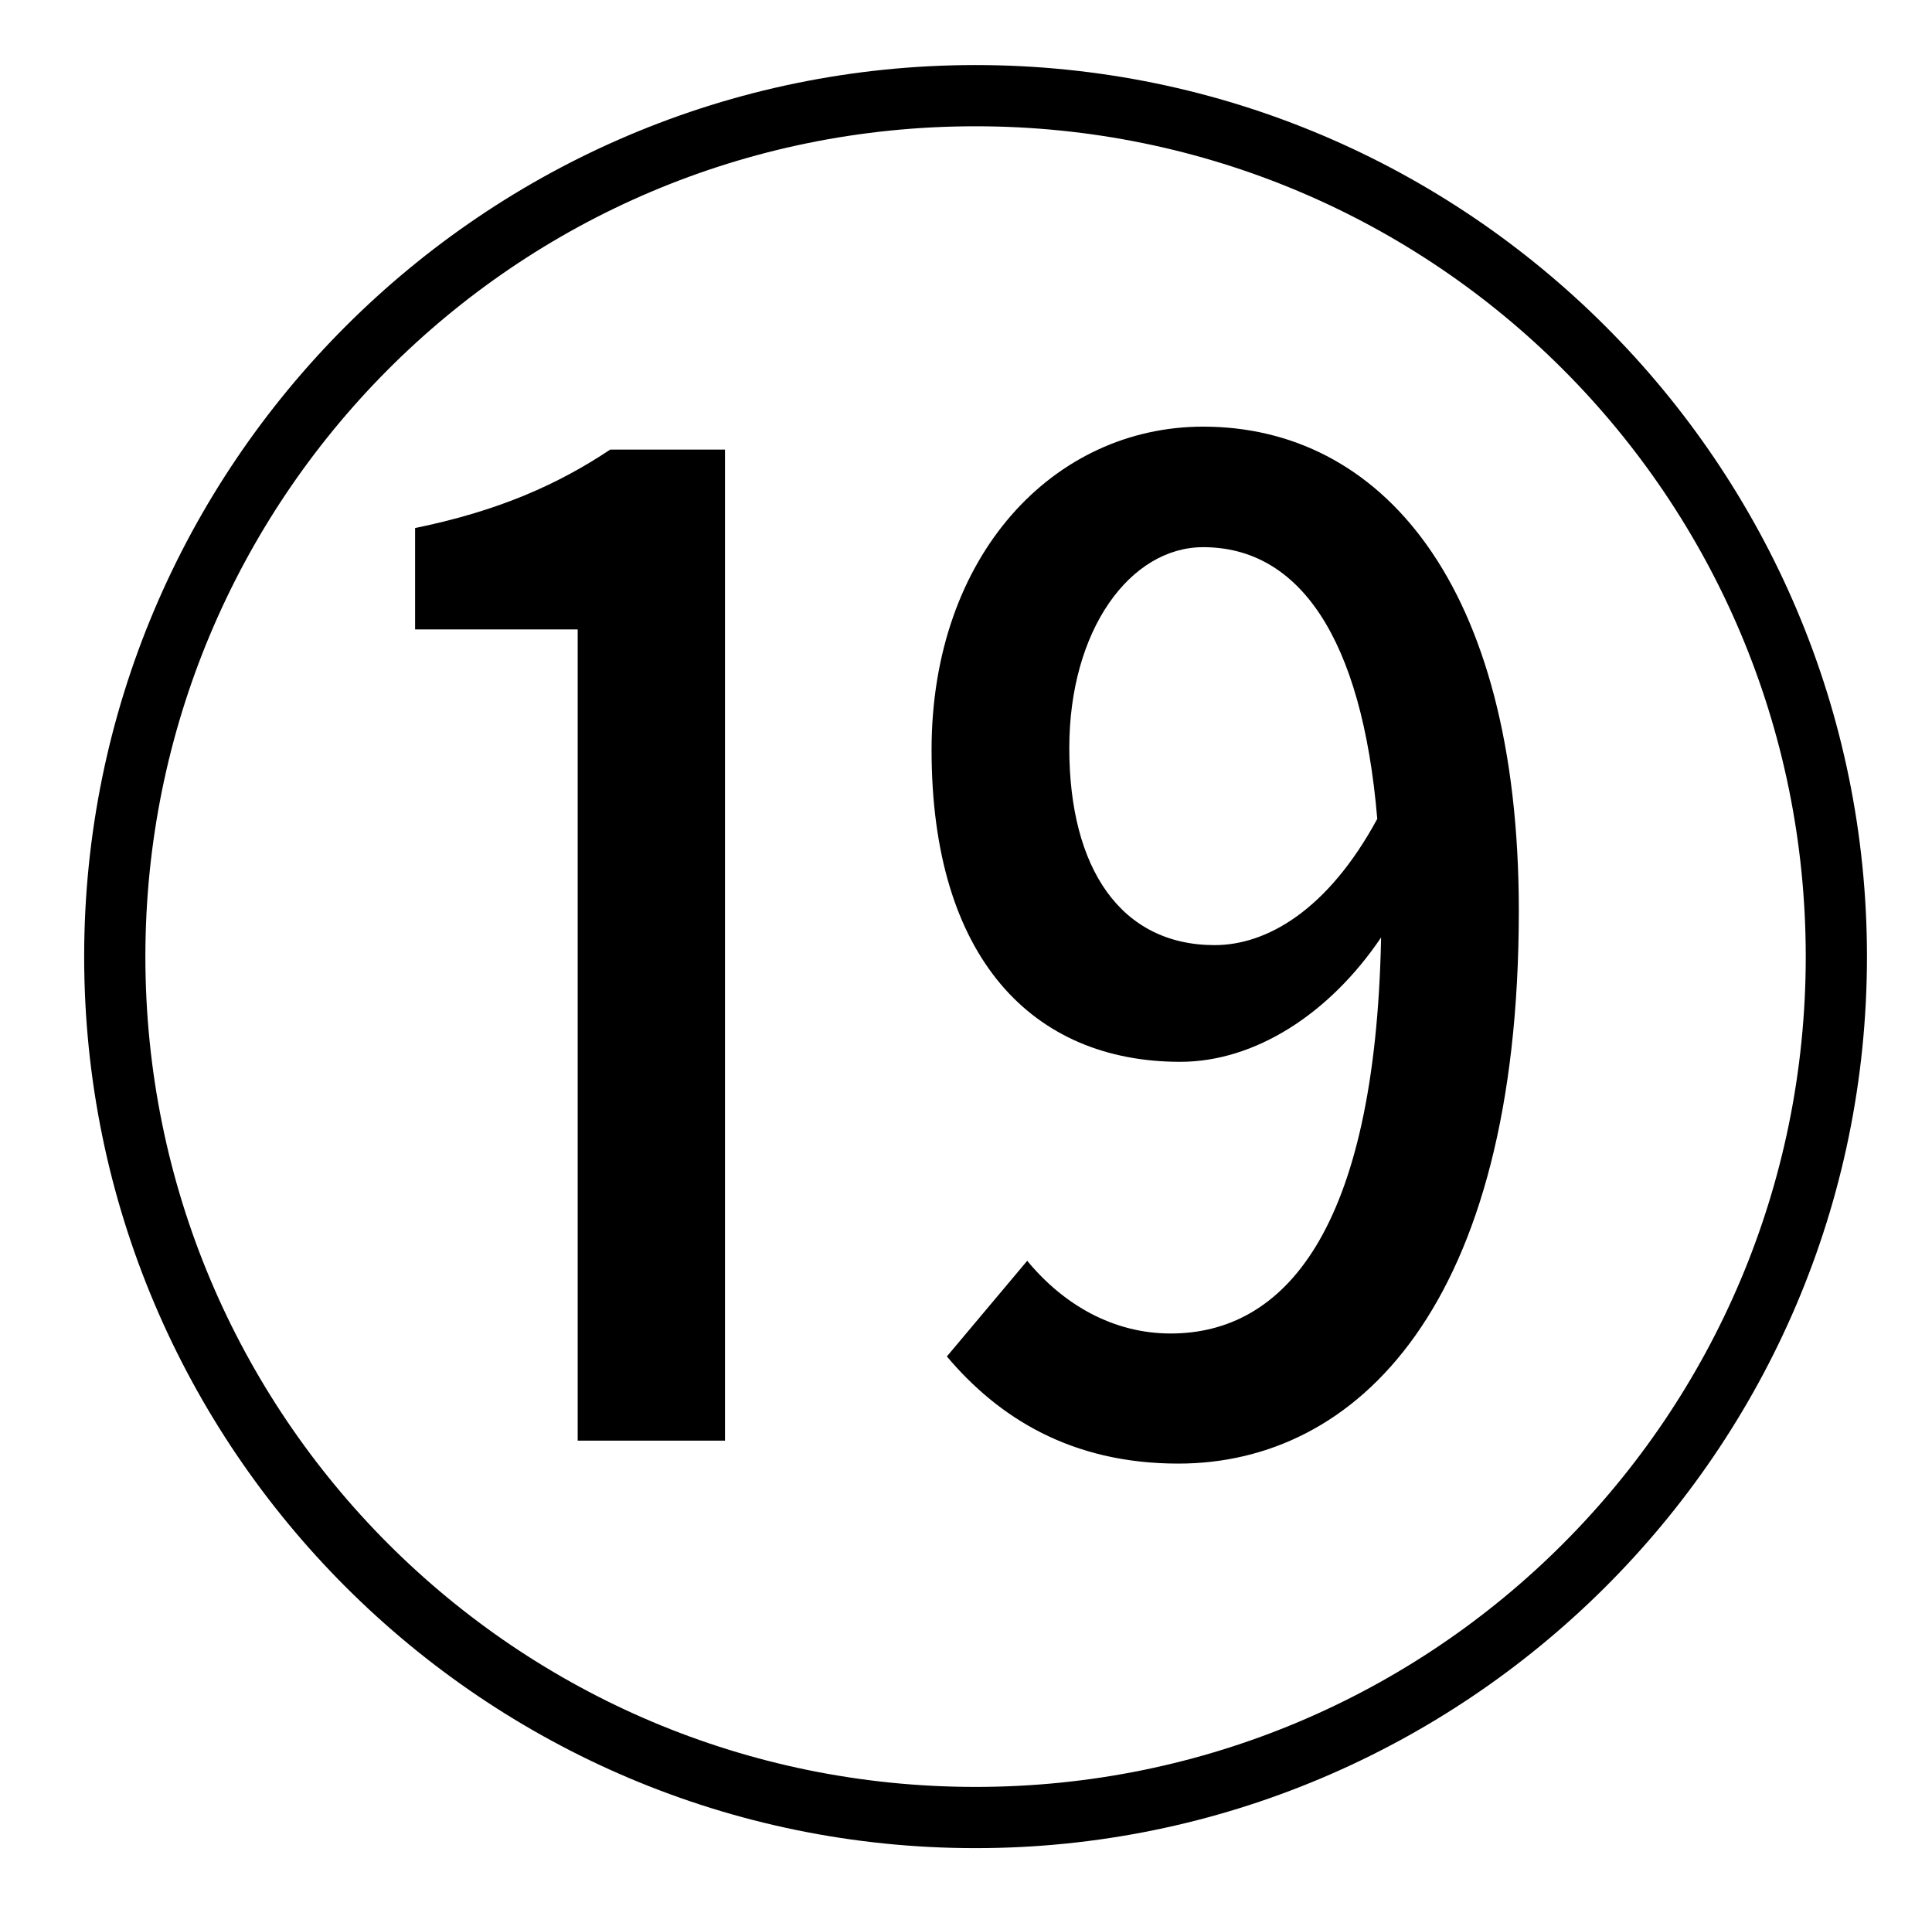 <?xml version="1.0" standalone="no"?>
<!DOCTYPE svg PUBLIC "-//W3C//DTD SVG 1.1//EN" "http://www.w3.org/Graphics/SVG/1.1/DTD/svg11.dtd" >
<svg xmlns="http://www.w3.org/2000/svg" xmlns:xlink="http://www.w3.org/1999/xlink" version="1.1" viewBox="-10 0 1010 1000">
   <path fill="currentColor"
d="M207 329v-53c44 -9 75 -23 102 -41h60v518h-77v-424h-85zM625 494c27 0 59 -18 85 -66c-8 -95 -41 -142 -91 -142c-38 0 -70 43 -70 105c0 63 27 103 76 103zM485 709l42 -50c19 23 45 38 75 38c59 0 107 -53 110 -207c-27 40 -66 65 -105 65c-77 0 -130 -54 -130 -163
c0 -102 64 -169 142 -169c92 0 165 81 165 253c0 207 -85 289 -178 289c-56 0 -94 -24 -121 -56zM500 934c240 0 434 -194 434 -434s-194 -434 -434 -434c-242 0 -434 196 -434 434c0 240 194 434 434 434zM500 34c257 0 466 209 466 466c0 259 -211 466 -466 466
c-257 0 -466 -209 -466 -466s209 -466 466 -466z" />
</svg>
